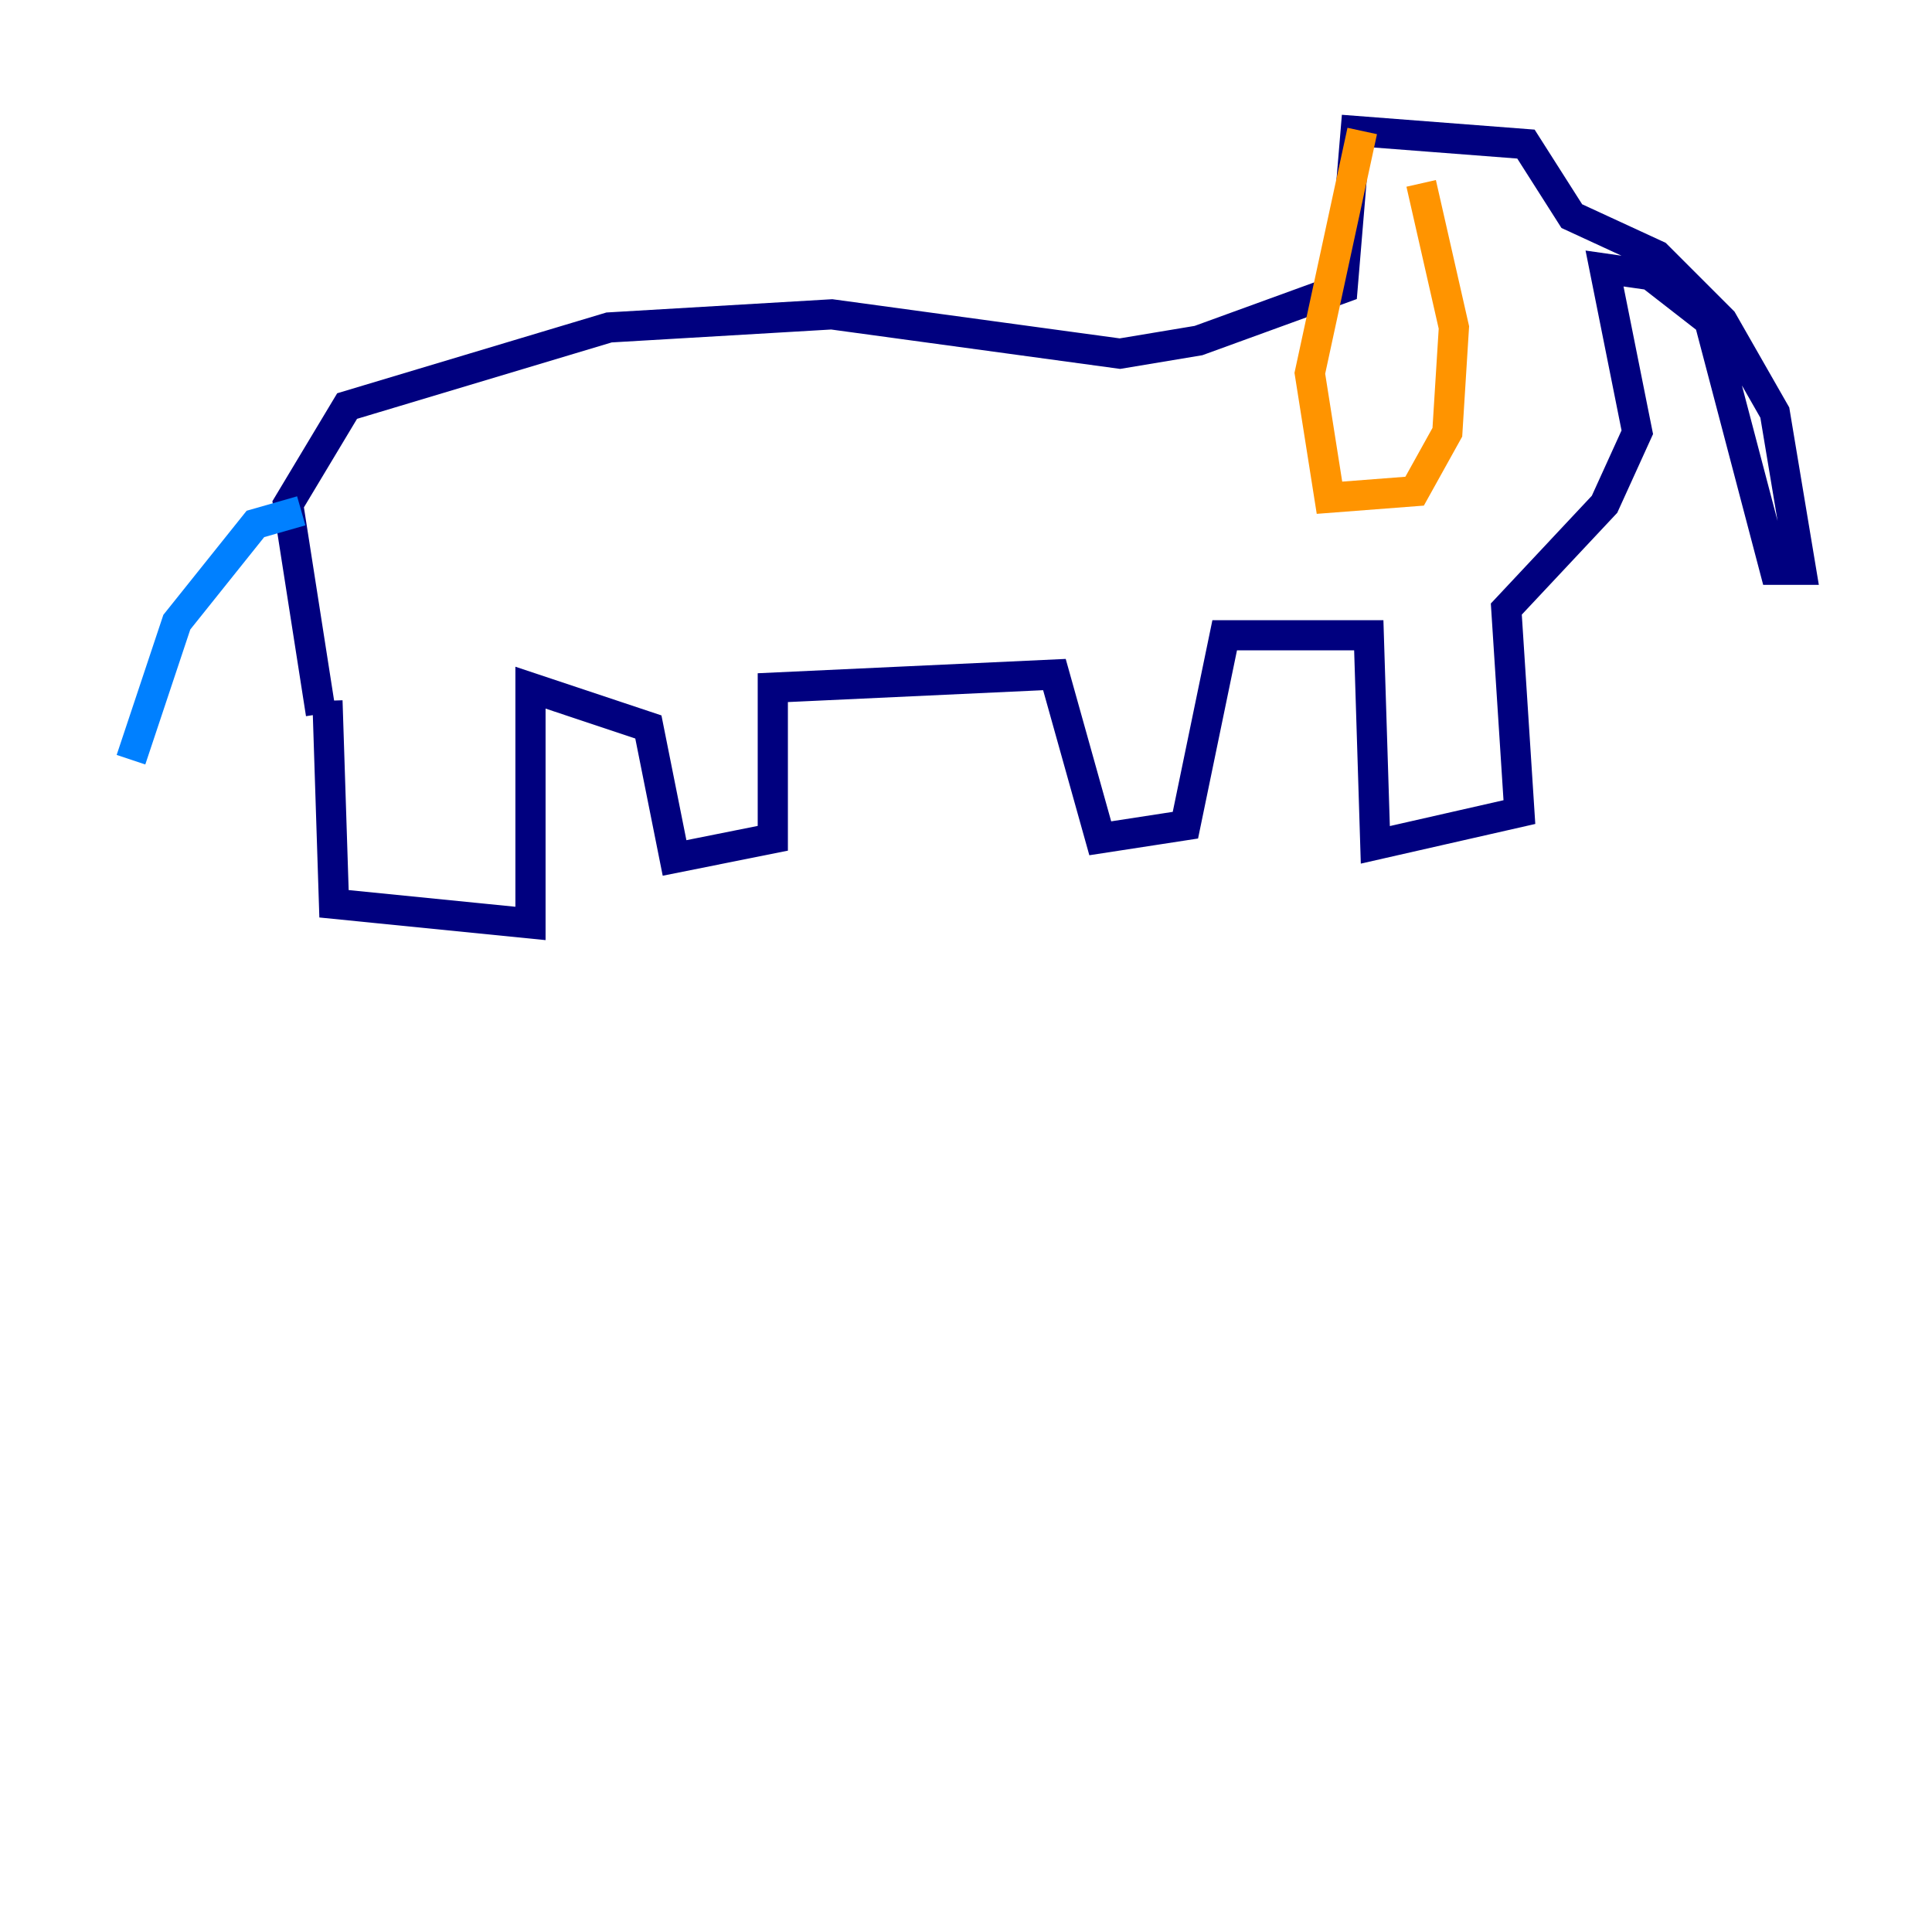 <?xml version="1.0" encoding="utf-8" ?>
<svg baseProfile="tiny" height="128" version="1.2" viewBox="0,0,128,128" width="128" xmlns="http://www.w3.org/2000/svg" xmlns:ev="http://www.w3.org/2001/xml-events" xmlns:xlink="http://www.w3.org/1999/xlink"><defs /><polyline fill="none" points="21.695,46.427 22.129,59.878 35.146,61.18 35.146,45.559 42.956,48.163 44.691,56.841 51.2,55.539 51.2,45.559 69.858,44.691 72.895,55.539 78.536,54.671 81.139,42.088 90.685,42.088 91.119,55.973 100.664,53.803 99.797,40.352 106.305,33.41 108.475,28.637 106.305,17.79 109.342,18.224 113.248,21.261 117.586,37.749 119.322,37.749 117.586,27.336 114.115,21.261 109.776,16.922 104.136,14.319 101.098,9.546 89.817,8.678 88.949,19.091 79.403,22.563 74.197,23.43 55.105,20.827 40.352,21.695 22.997,26.902 19.091,33.41 21.261,47.295" stroke="#00007f" stroke-width="2" /><polyline fill="none" points="19.959,33.844 16.922,34.712 11.715,41.22 8.678,50.332" stroke="#0080ff" stroke-width="2" /><polyline fill="none" points="91.119,9.546 91.119,9.546" stroke="#7cff79" stroke-width="2" /><polyline fill="none" points="90.251,8.678 86.78,24.732 88.081,32.976 93.722,32.542 95.891,28.637 96.325,21.695 94.156,12.149" stroke="#ff9400" stroke-width="2" /><polyline fill="none" points="97.193,12.149 97.193,12.149" stroke="#7f0000" stroke-width="2" /></svg>